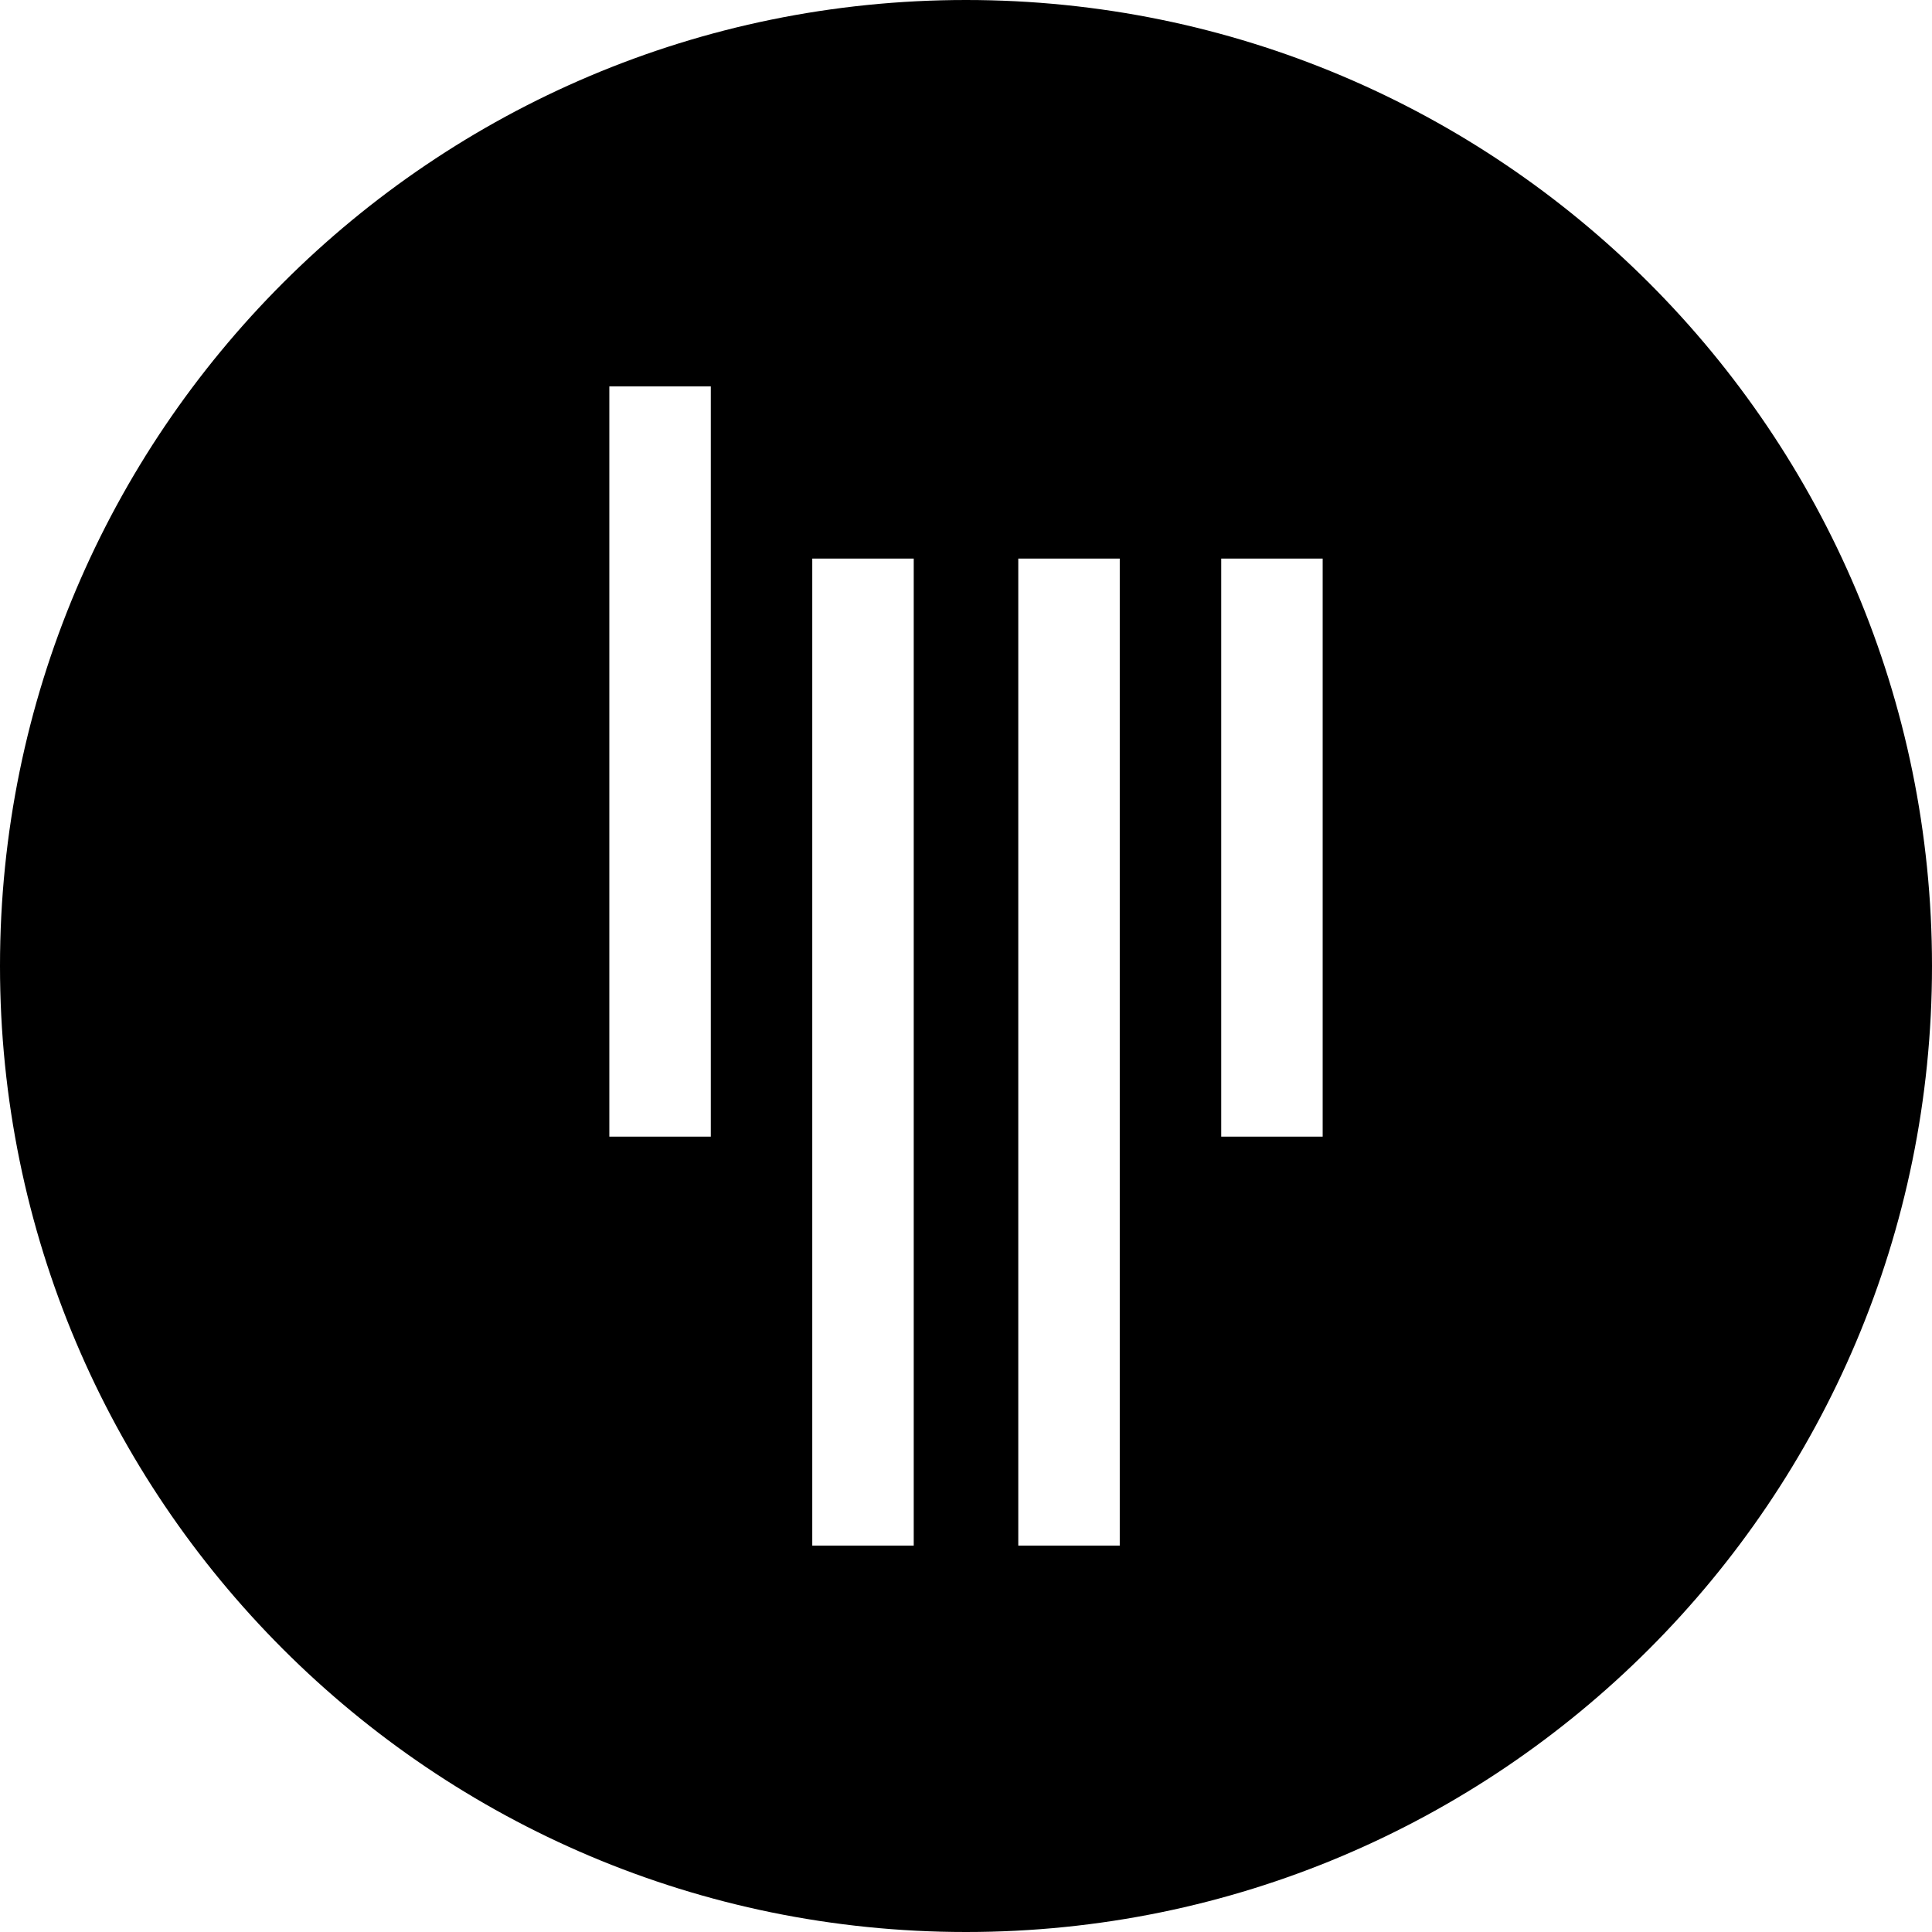 <?xml version="1.0" encoding="UTF-8"?>
<svg width="200px" height="200px" viewBox="0 0 200 200" version="1.1" xmlns="http://www.w3.org/2000/svg" xmlns:xlink="http://www.w3.org/1999/xlink">
    <title>Combined Shape</title>
    <g id="Page-1" stroke="none" stroke-width="1" fill="none" fill-rule="evenodd">
        <path d="M100,0 C155.228,0 200,44.772 200,100 C200,155.228 155.228,200 100,200 C44.772,200 0,155.228 0,100 C0,44.772 44.772,0 100,0 Z M94.589,57.825 L84.086,57.825 L84.086,160 L94.589,160 L94.589,57.825 Z M115.916,57.825 L105.412,57.825 L105.412,160 L115.916,160 L115.916,57.825 Z M73.582,40 L63.078,40 L63.078,117.666 L73.582,117.666 L73.582,40 Z M136.922,57.824 L126.42,57.824 L126.42,117.666 L136.922,117.666 L136.922,57.824 Z" id="Combined-Shape" fill="#000000" fill-rule="nonzero"></path>
    </g>
</svg>